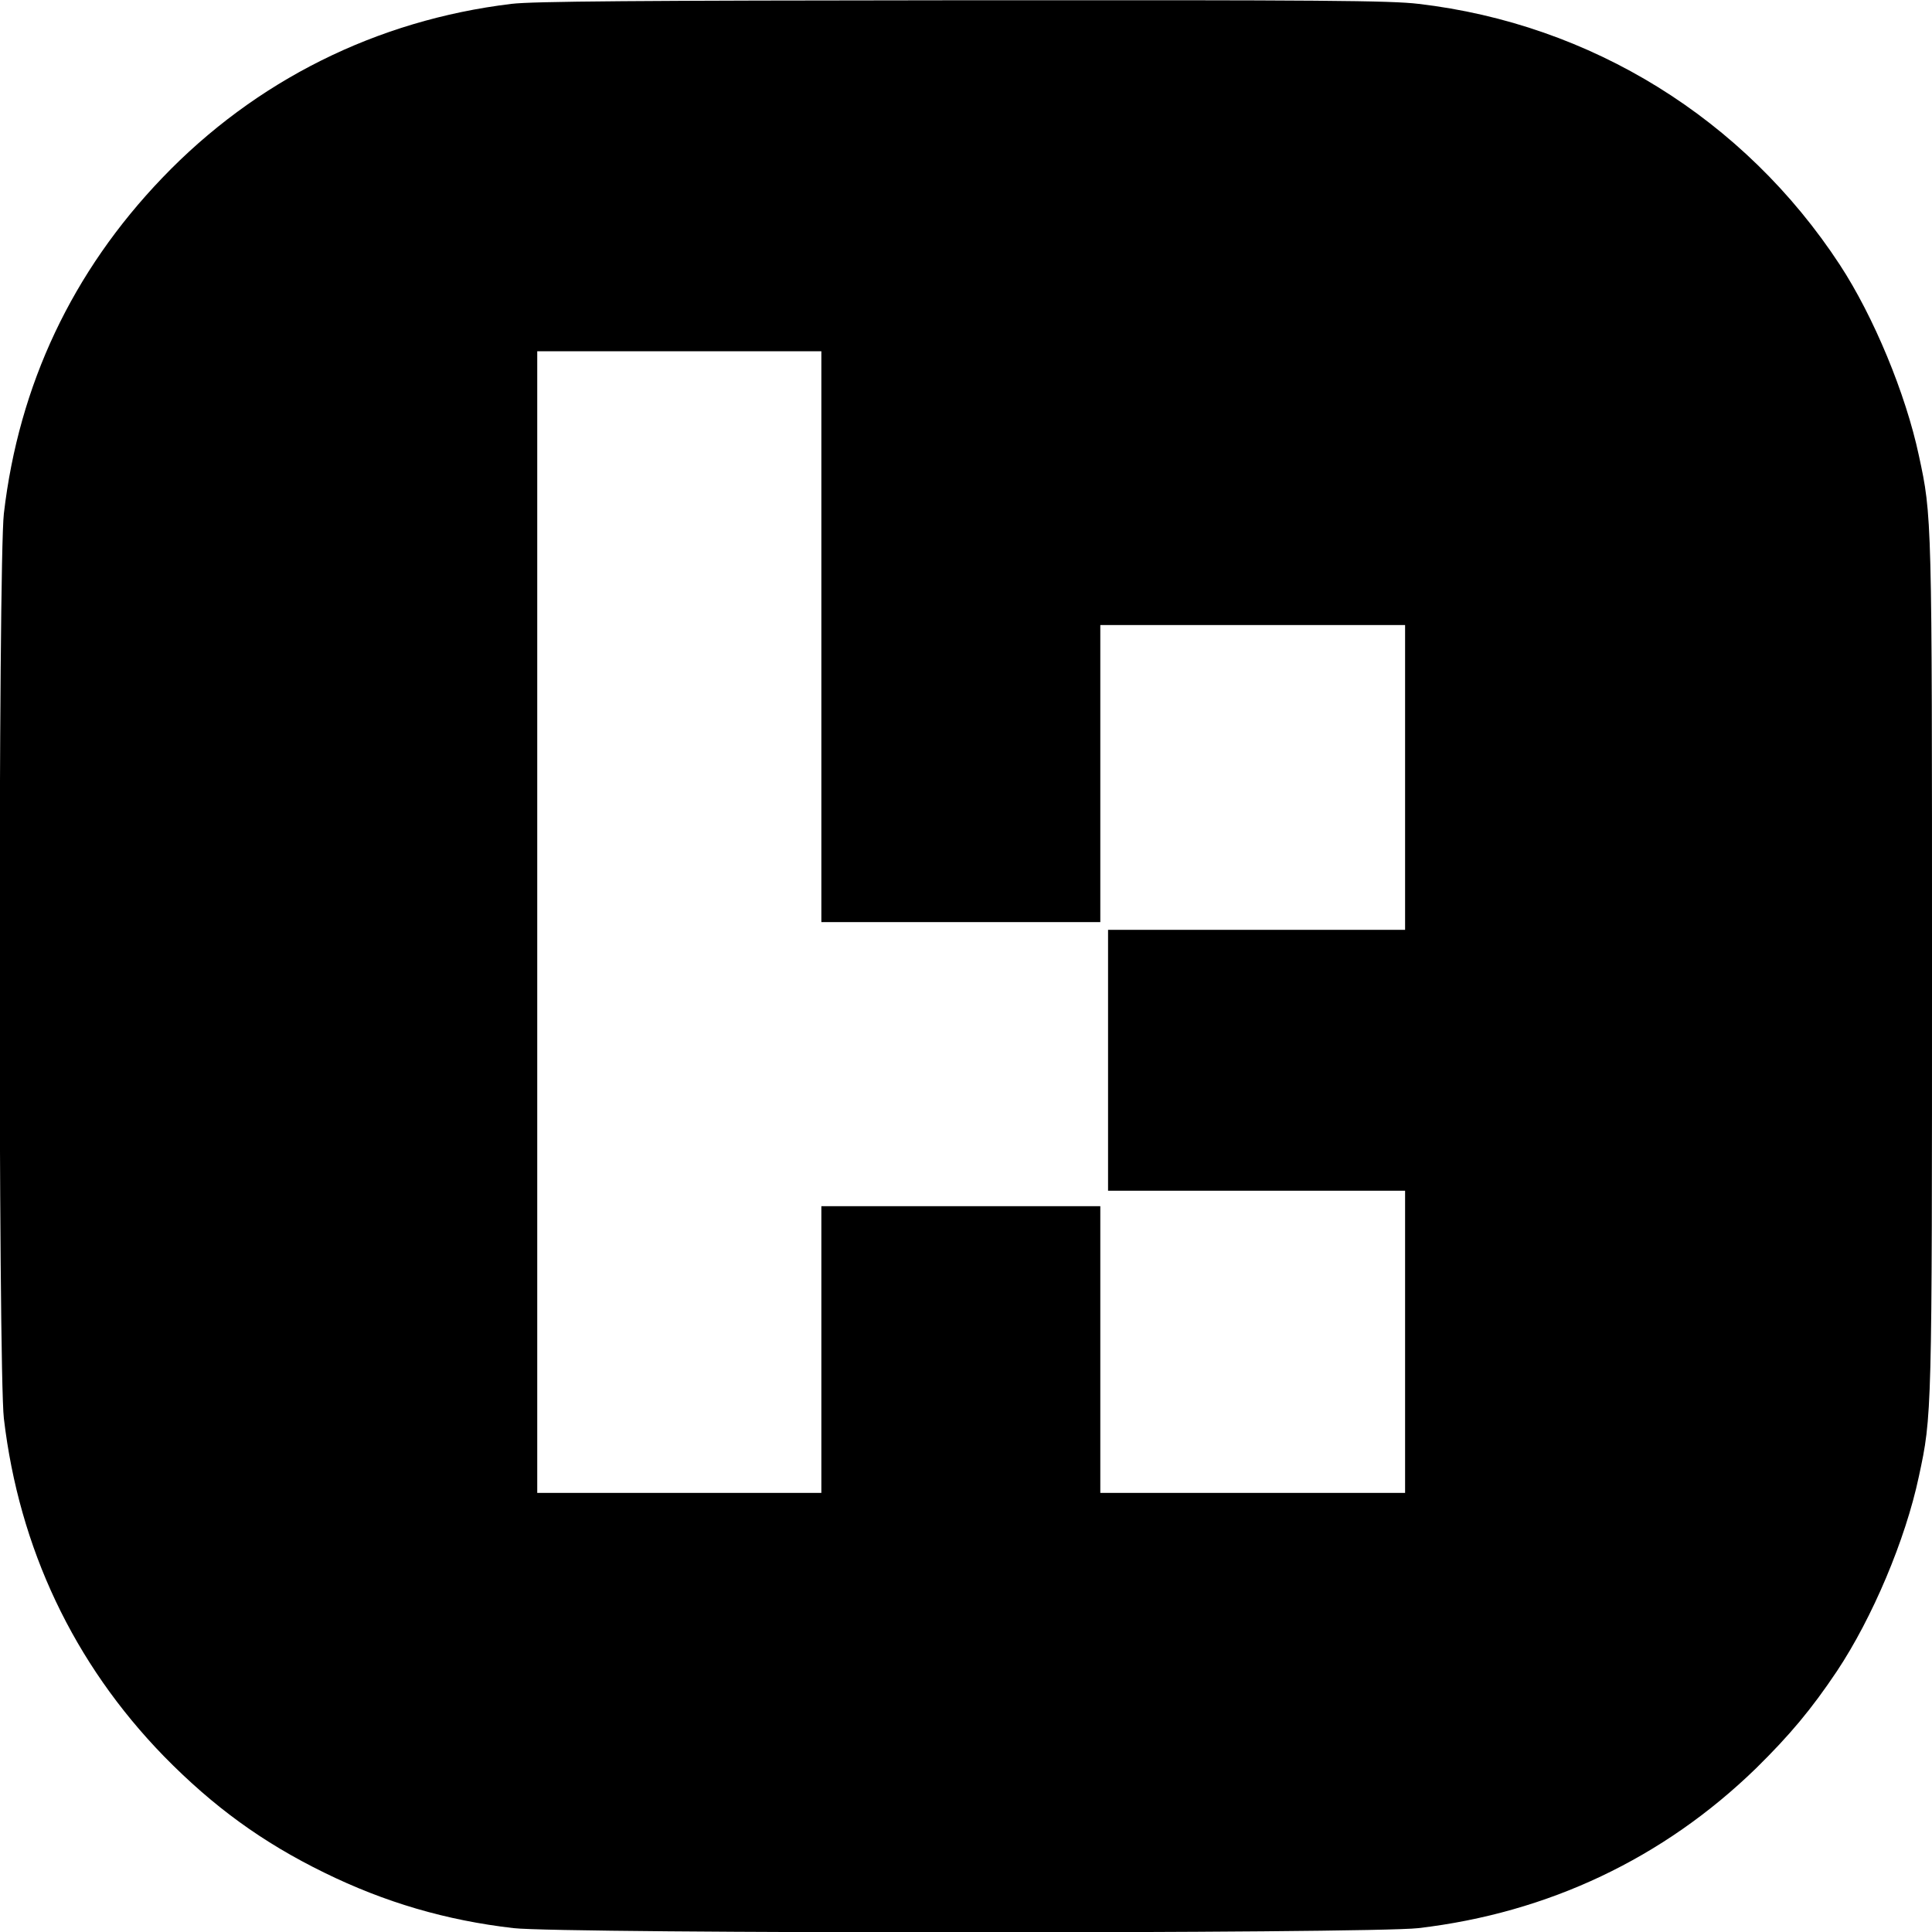 <?xml version="1.0" standalone="no"?>
<!DOCTYPE svg PUBLIC "-//W3C//DTD SVG 20010904//EN"
 "http://www.w3.org/TR/2001/REC-SVG-20010904/DTD/svg10.dtd">
<svg version="1.0" xmlns="http://www.w3.org/2000/svg"
 width="748pt" height="748pt" viewBox="0 0 748 748"
 preserveAspectRatio="xMidYMid meet">
<g transform="translate(0,748) scale(0.1,-0.1)"
fill="#000000" stroke="none">
<path d="M1980 7465 c-522 -63 -991 -297 -1352 -674 -348 -363 -555 -801 -613
-1299 -22 -189 -22 -3315 0 -3504 59 -502 270 -948 619 -1307 192 -196 382
-334 621 -451 234 -115 472 -185 733 -215 189 -22 3315 -22 3504 0 502 59 948
270 1307 619 130 128 214 228 313 376 137 206 265 508 317 753 51 237 51 235
51 1977 0 1743 0 1741 -51 1977 -51 239 -175 538 -306 738 -370 565 -963 932
-1631 1010 -108 13 -375 15 -1767 14 -1261 -1 -1664 -4 -1745 -14z m1200
-2450 l0 -1105 540 0 540 0 0 575 0 575 590 0 590 0 0 -590 0 -590 -575 0
-575 0 0 -505 0 -505 575 0 575 0 0 -585 0 -585 -590 0 -590 0 0 555 0 555
-540 0 -540 0 0 -555 0 -555 -550 0 -550 0 0 2210 0 2210 550 0 550 0 0 -1105z"/>
</g>
</svg>
